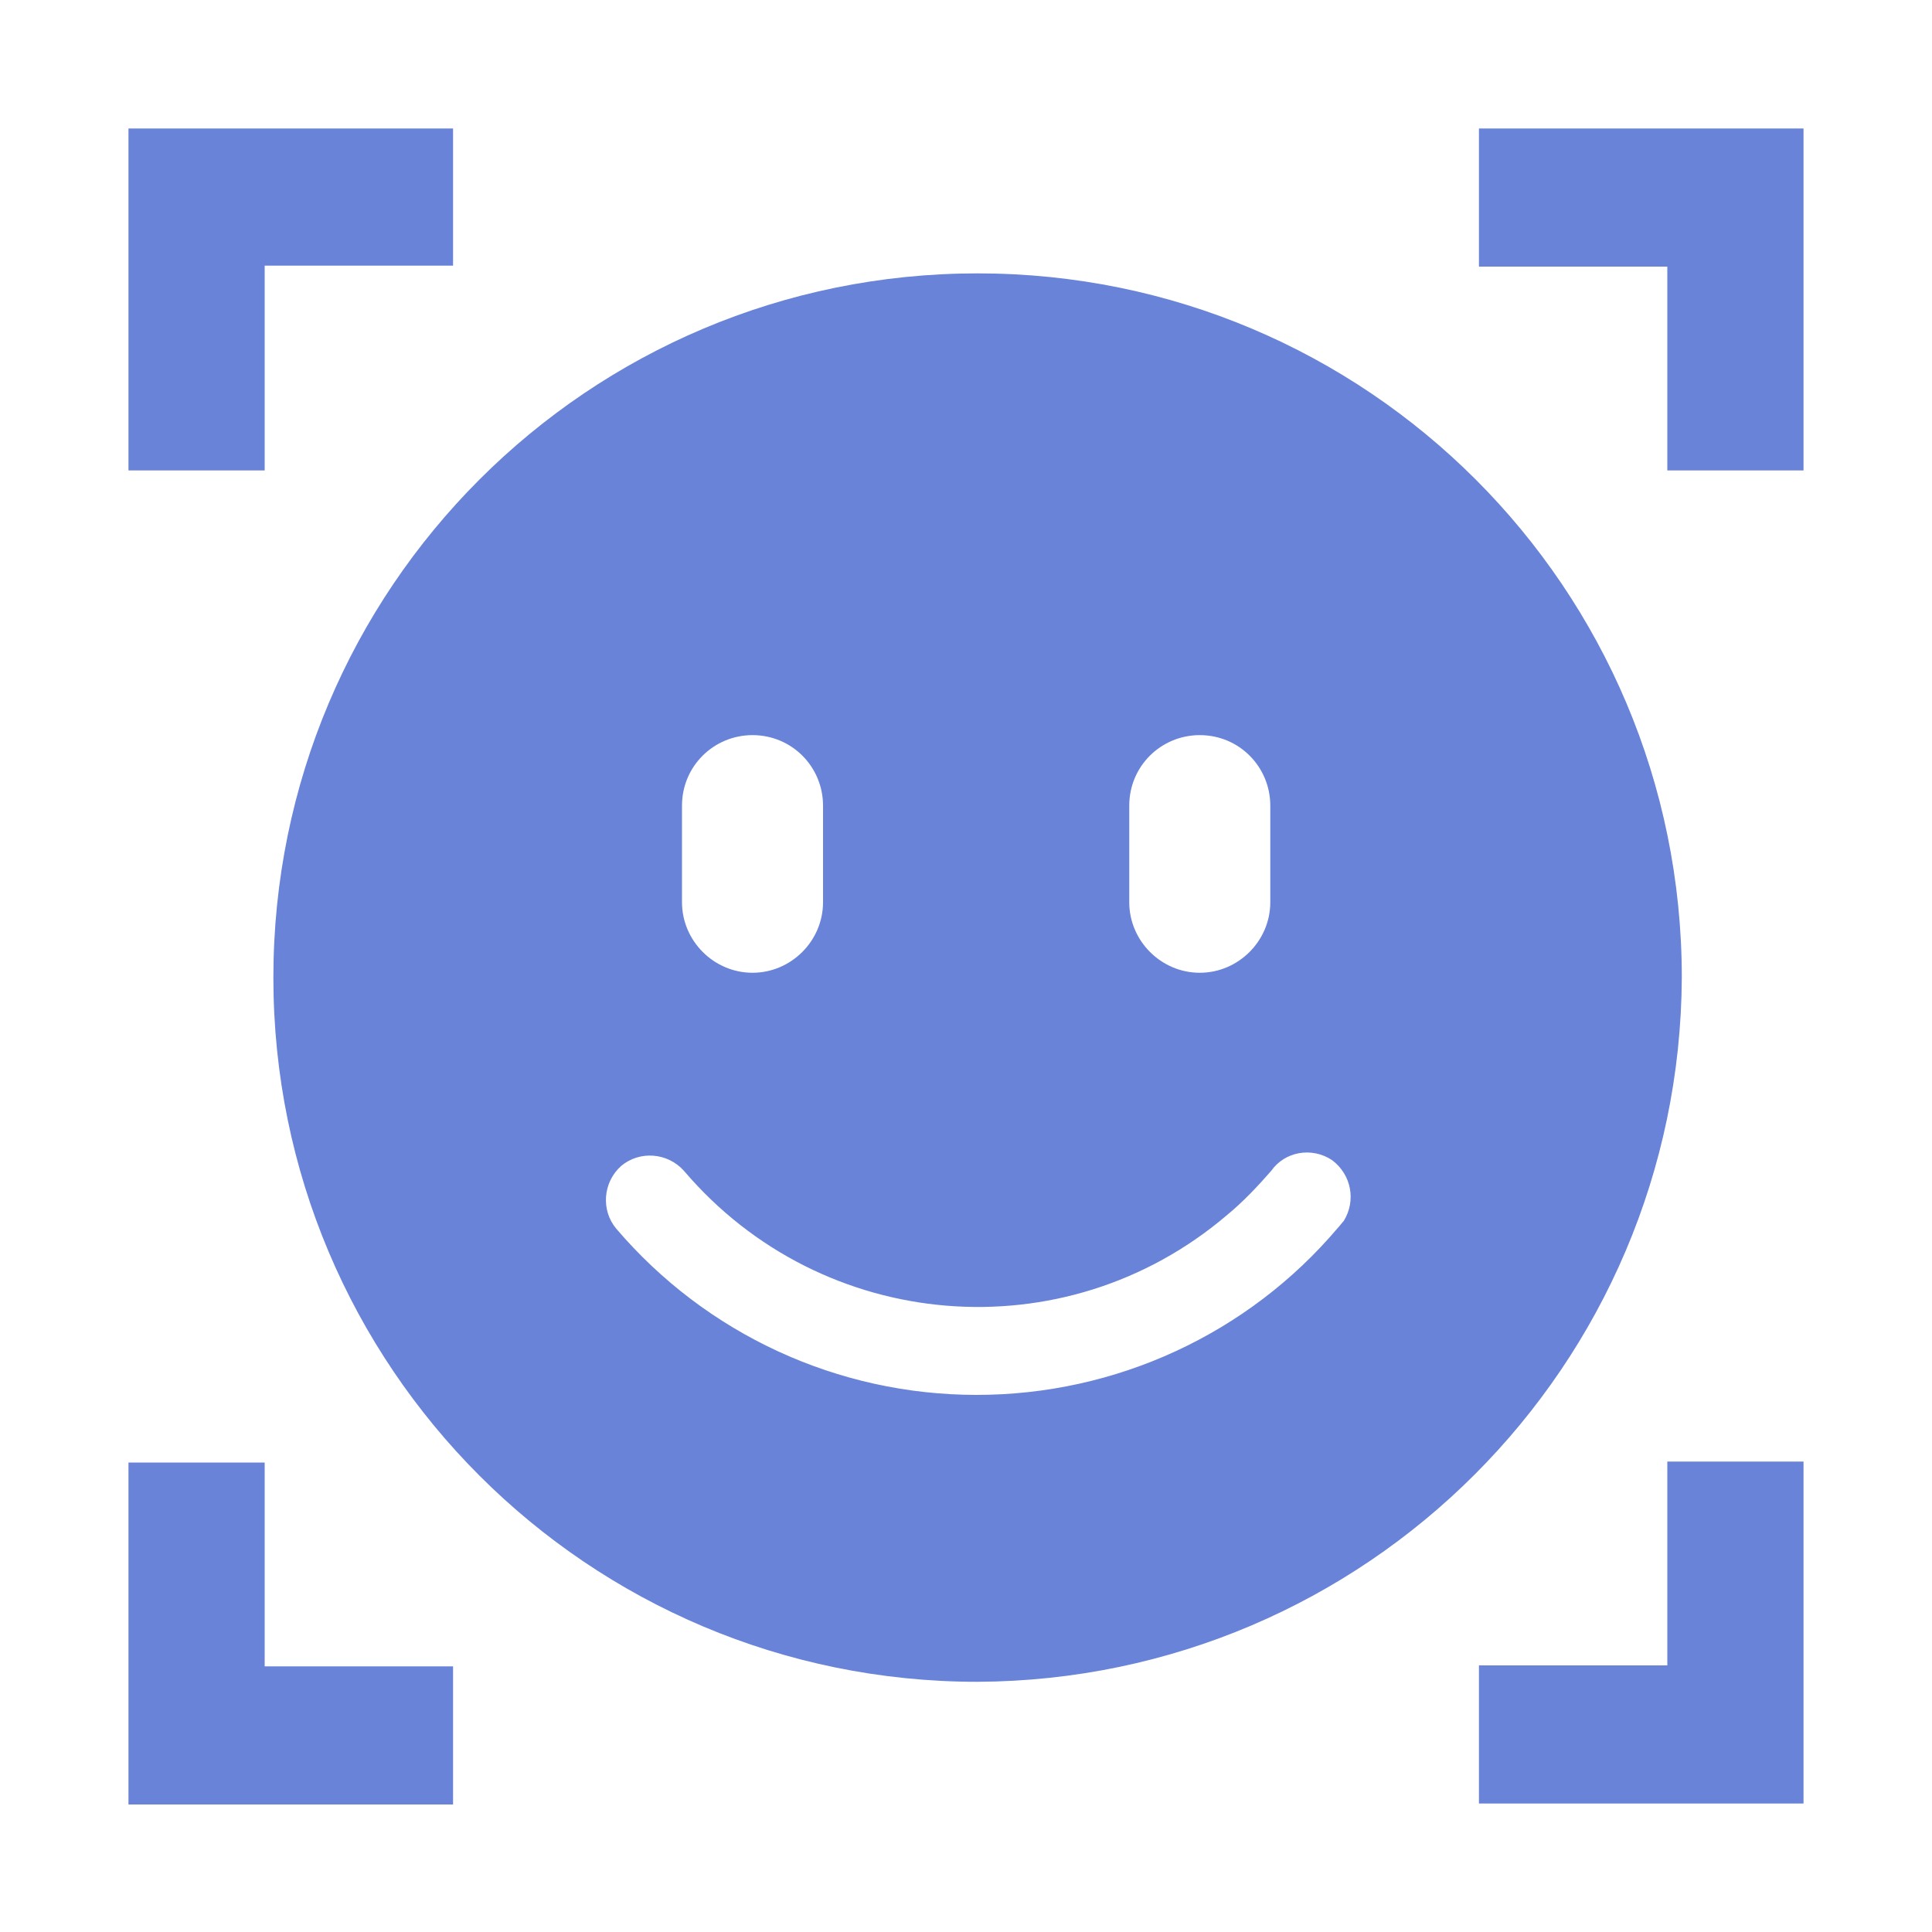 <?xml version="1.0" encoding="utf-8"?>
<!-- Generator: Adobe Illustrator 22.0.1, SVG Export Plug-In . SVG Version: 6.00 Build 0)  -->
<svg version="1.1" id="图层_1" xmlns="http://www.w3.org/2000/svg" xmlns:xlink="http://www.w3.org/1999/xlink" x="0px" y="0px"
	 viewBox="0 0 200 200" enable-background="new 0 0 200 200" xml:space="preserve">
<g id="图层_1_1_">
	<g>
		<g>
			<path fill="#6883D8" d="M172.6,48.7h14.1V13.3h-33.6v14.3h19.5V48.7z M186.8,48.7L186.8,48.7L186.8,48.7L186.8,48.7z M27.4,27.5
				h19.5V13.3H13.3v35.4h14.1V27.5z M27.4,151.4H13.3v35.4h33.6v-14.3H27.4V151.4z M172.6,172.4h-19.5v14.3h33.6v-35.4h-14.1V172.4z
				 M174.1,101.2c0-40.3-32.6-72.9-72.9-72.9s-72.9,32.6-72.9,72.9s32.6,72.9,72.9,72.9C141.4,173.9,173.9,141.4,174.1,101.2
				L174.1,101.2z M116.9,83.4c0-4.1,3.3-7.3,7.3-7.3c4.1,0,7.3,3.3,7.3,7.3v10c0,4-3.3,7.3-7.3,7.3l0,0c-4,0-7.3-3.3-7.3-7.3V83.4z
				 M70.6,83.4c0-4.1,3.3-7.3,7.3-7.3c4.1,0,7.3,3.3,7.3,7.3v10c0,4-3.3,7.3-7.3,7.3s-7.3-3.3-7.3-7.3V83.4z M139.1,126.4
				c-0.2,0.2-0.4,0.5-0.6,0.7c-9.3,11-23,17.3-37.4,17.3l0,0c-14.4,0-28-6.3-37.3-17.2c-1.6-1.9-1.4-4.8,0.5-6.5
				c1.9-1.6,4.8-1.4,6.5,0.5c14.3,16.8,39.4,18.9,56.2,4.6c1.7-1.4,3.2-3,4.6-4.6c1.4-2,4.2-2.5,6.3-1.1
				C139.9,121.6,140.4,124.3,139.1,126.4z"/>
		</g>
	</g>
</g>
</svg>
